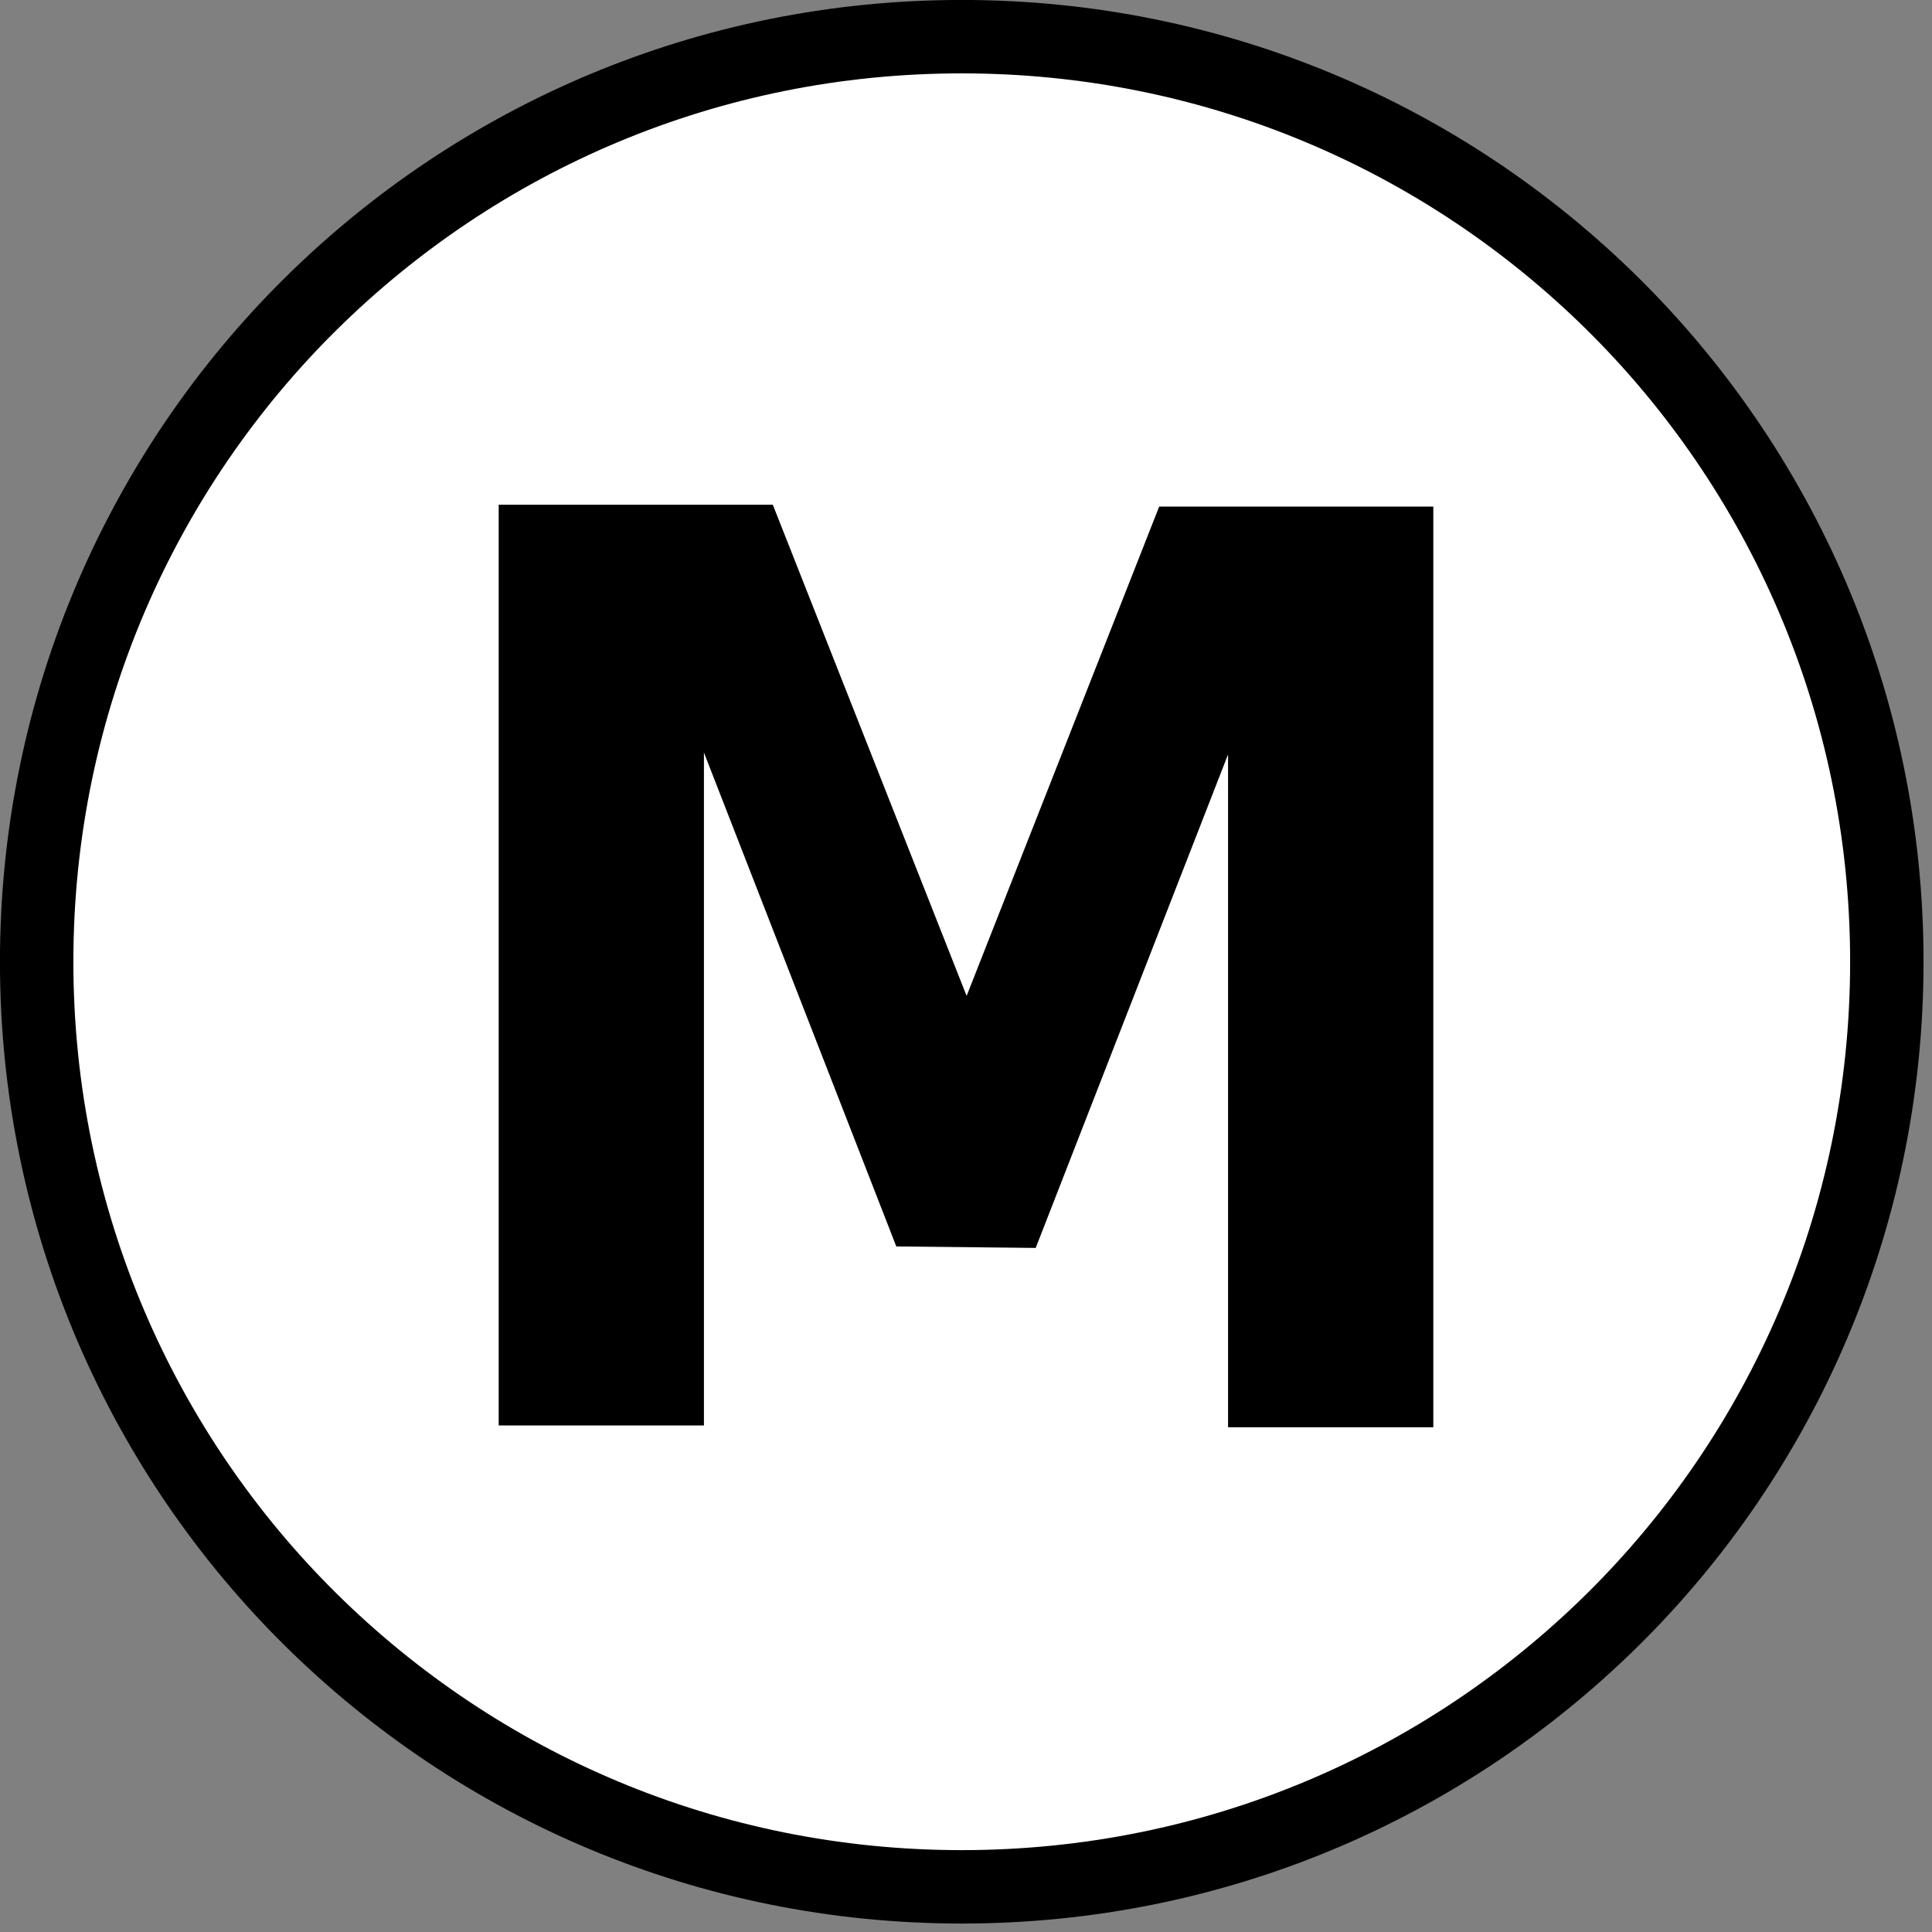 <?xml version="1.0" encoding="UTF-8"?>
<svg xmlns="http://www.w3.org/2000/svg" xmlns:xlink="http://www.w3.org/1999/xlink" width="25pt" height="25pt" viewBox="0 0 25 25" version="1.1">
<rect x="0" y="0" width="25" height="25" fill="#808080" stroke="none"/>
<g id="surface1">
<path style="fill-rule:nonzero;fill:rgb(100%,100%,100%);fill-opacity:1;stroke-width:10;stroke-linecap:butt;stroke-linejoin:miter;stroke:rgb(0%,0%,0%);stroke-opacity:1;stroke-miterlimit:4;" d="M 131 4.994 C 96.49 4.994 65.213 18.79 42.37 41.347 C 19.527 63.903 4.994 95.63 4.994 131 C 4.994 166.37 19.527 198.097 42.37 220.653 C 65.213 243.21 96.49 257.006 131 257.006 C 165.51 257.006 196.787 243.21 219.63 220.653 C 242.473 198.097 257.006 166.37 257.006 131 C 257.006 95.63 242.473 63.903 219.63 41.347 C 196.787 18.79 165.51 4.994 131 4.994 Z M 131 4.994 " transform="matrix(0.095,0,0,0.095,0,0)"/>
<path style=" stroke:none;fill-rule:nonzero;fill:rgb(0%,0%,0%);fill-opacity:1;" d="M 6.453 6.531 L 6.453 18.445 L 9.109 18.445 L 9.109 9.738 L 11.598 16.129 L 13.402 16.148 L 15.891 9.762 L 15.891 18.469 L 18.547 18.469 L 18.547 6.555 L 15 6.555 L 12.508 12.887 L 10 6.531 Z M 6.453 6.531 "/>
</g>
</svg>
